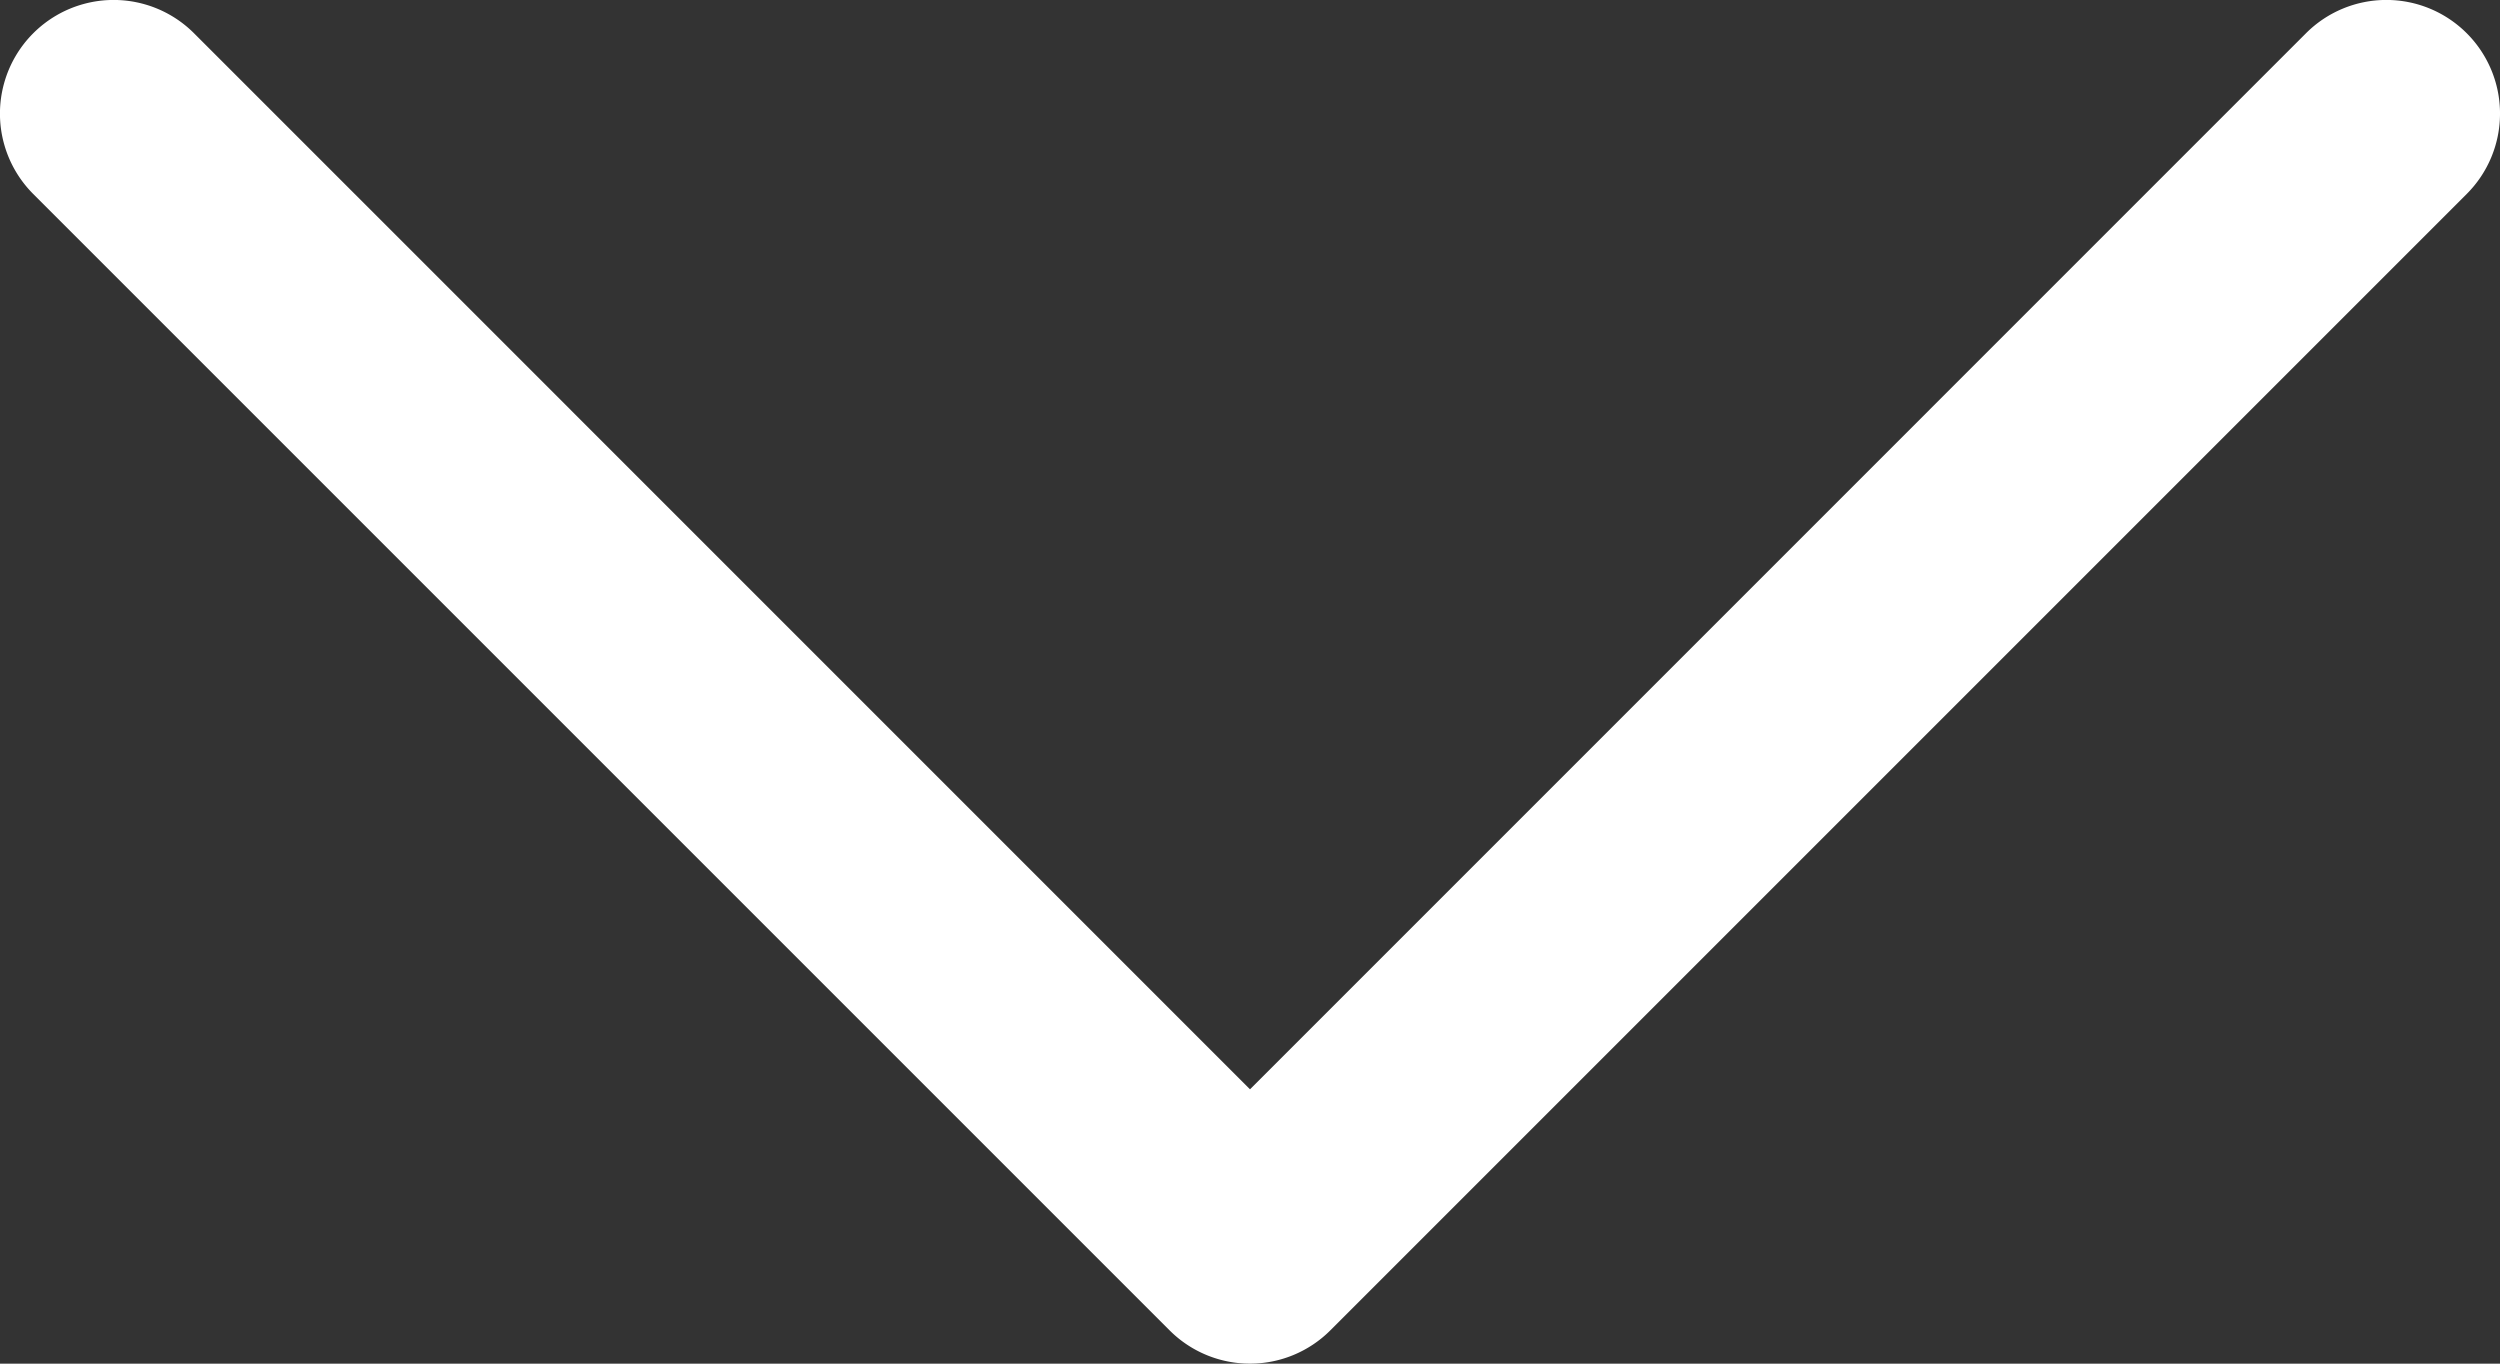 <svg id="Layer_1" data-name="Layer 1" xmlns="http://www.w3.org/2000/svg" viewBox="0 0 330 180"><rect x="0" y="0" width="330" height="180" fill="#333333" stroke="none"/><defs><style>.cls-1{fill:#fff;}</style></defs><title>WhiteArrow</title><path class="cls-1" d="M325.61,79.39a15,15,0,0,0-21.22,0L165,218.79,25.61,79.39A15,15,0,0,0,4.39,100.61l150,150a15,15,0,0,0,21.21,0l150-150A15,15,0,0,0,325.61,79.39Z" transform="translate(0 -75)"/></svg>
